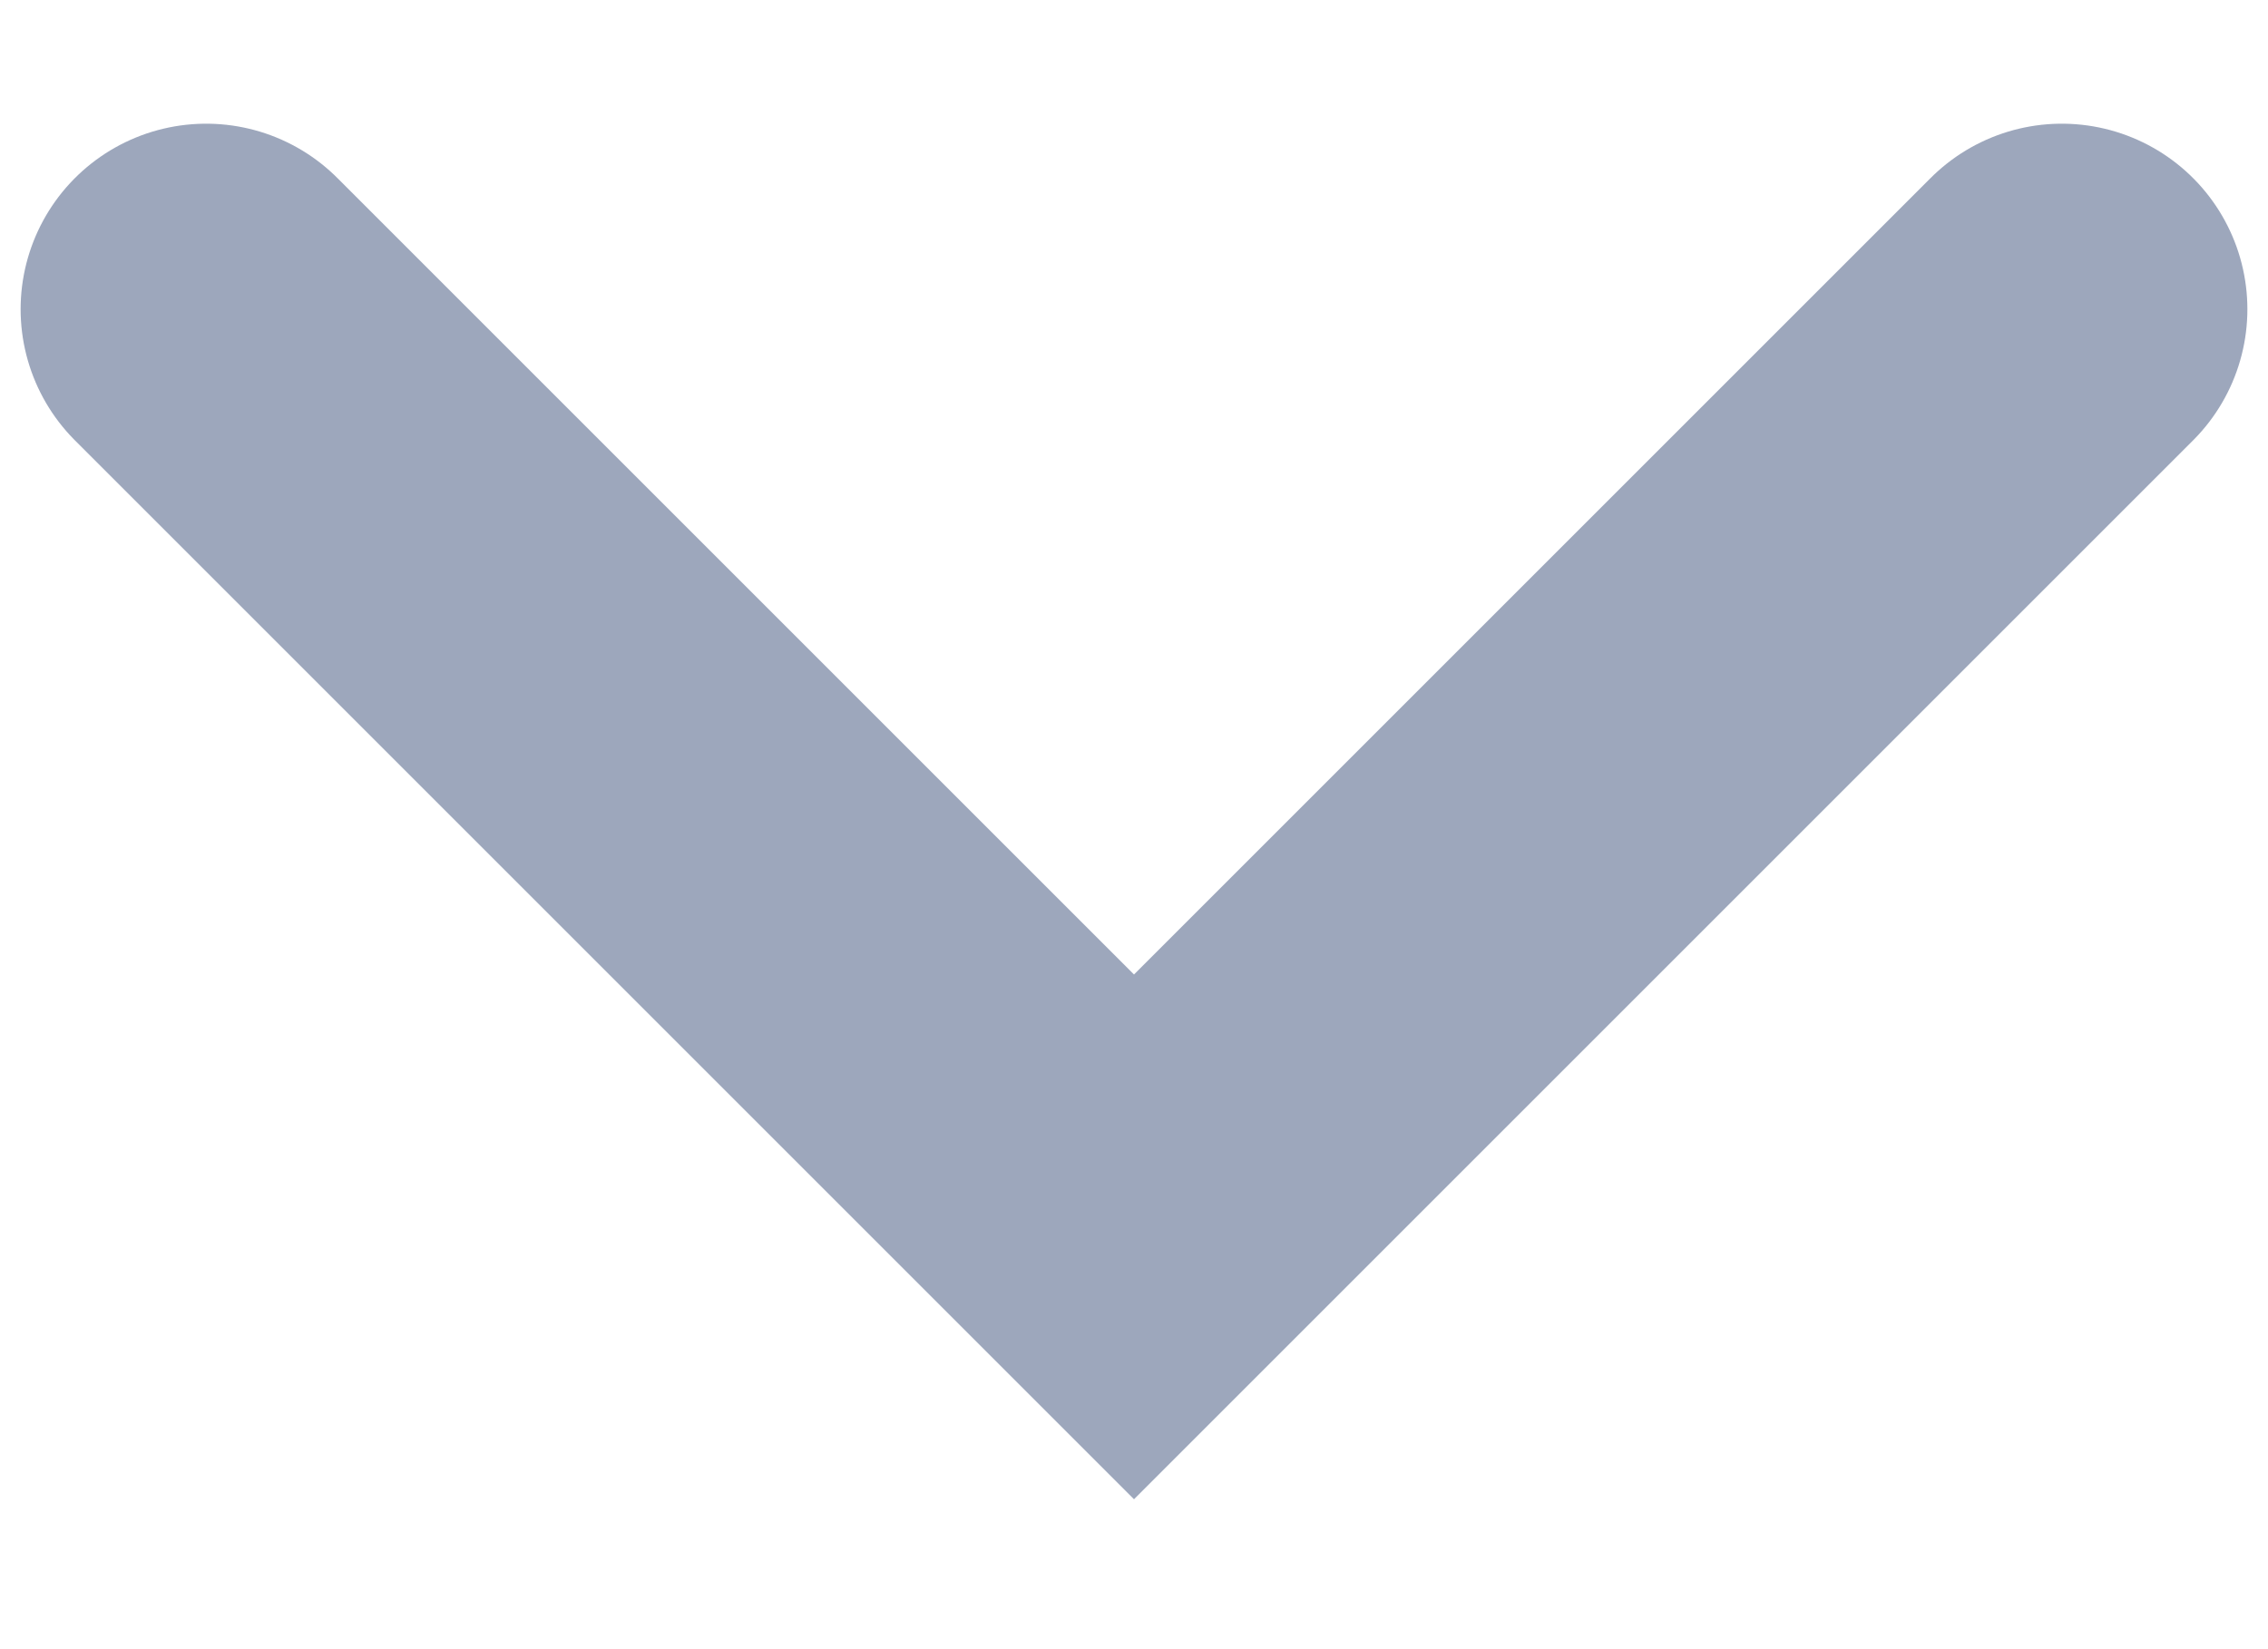 <svg width="11" height="8" viewBox="0 0 11 8" fill="none" xmlns="http://www.w3.org/2000/svg">
<path id="arrow" d="M1 1.5L5.5 6L10 1.5" stroke="#9DA7BC" stroke-width="1.8" stroke-linecap="round"/>
</svg>
